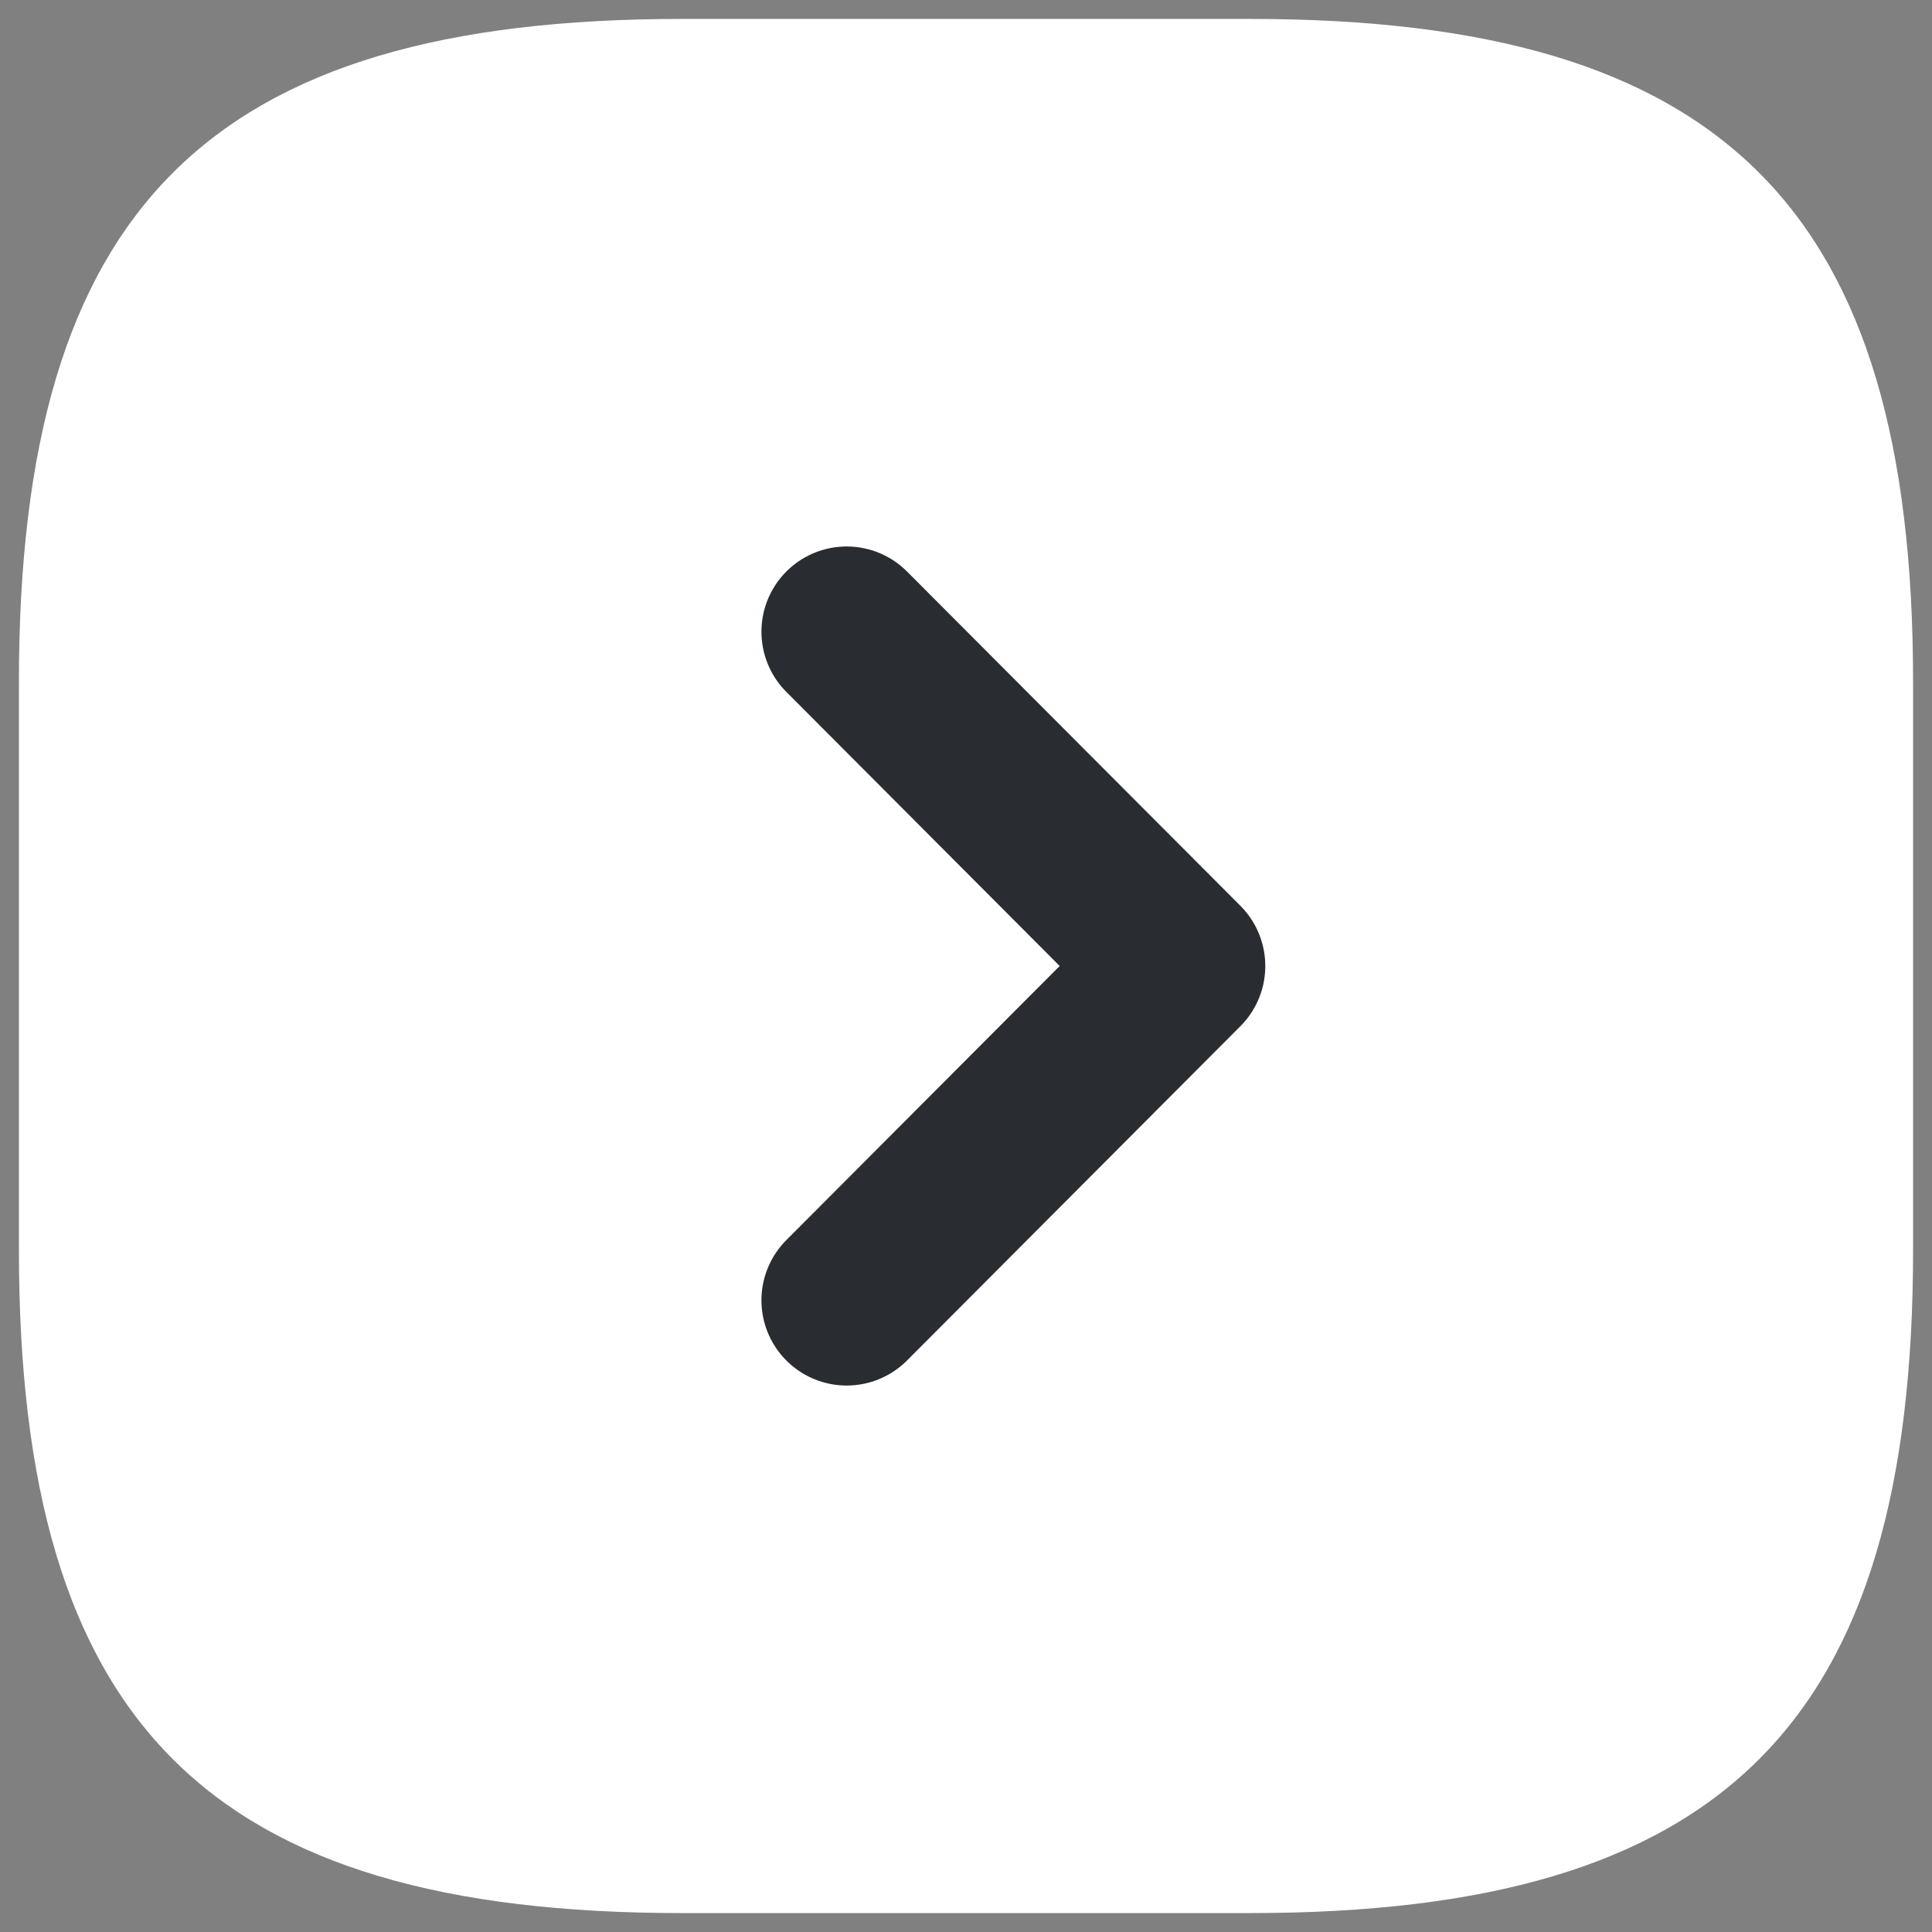 <svg width="34" height="34" viewBox="0 0 34 34" fill="none" xmlns="http://www.w3.org/2000/svg">
<rect x="0" y="0" width="34" height="34" fill="#808080" stroke="none"/>
<path d="M12 33.667H22C30.333 33.667 33.667 30.333 33.667 22V12C33.667 3.667 30.333 0.333 22 0.333H12C3.667 0.333 0.333 3.667 0.333 12V22C0.333 30.333 3.667 33.667 12 33.667Z" fill="white"/>
<path d="M14.9 22.883L20.767 17L14.9 11.117" stroke="#292D32" stroke-width="3" stroke-linecap="round" stroke-linejoin="round"/>
</svg>
